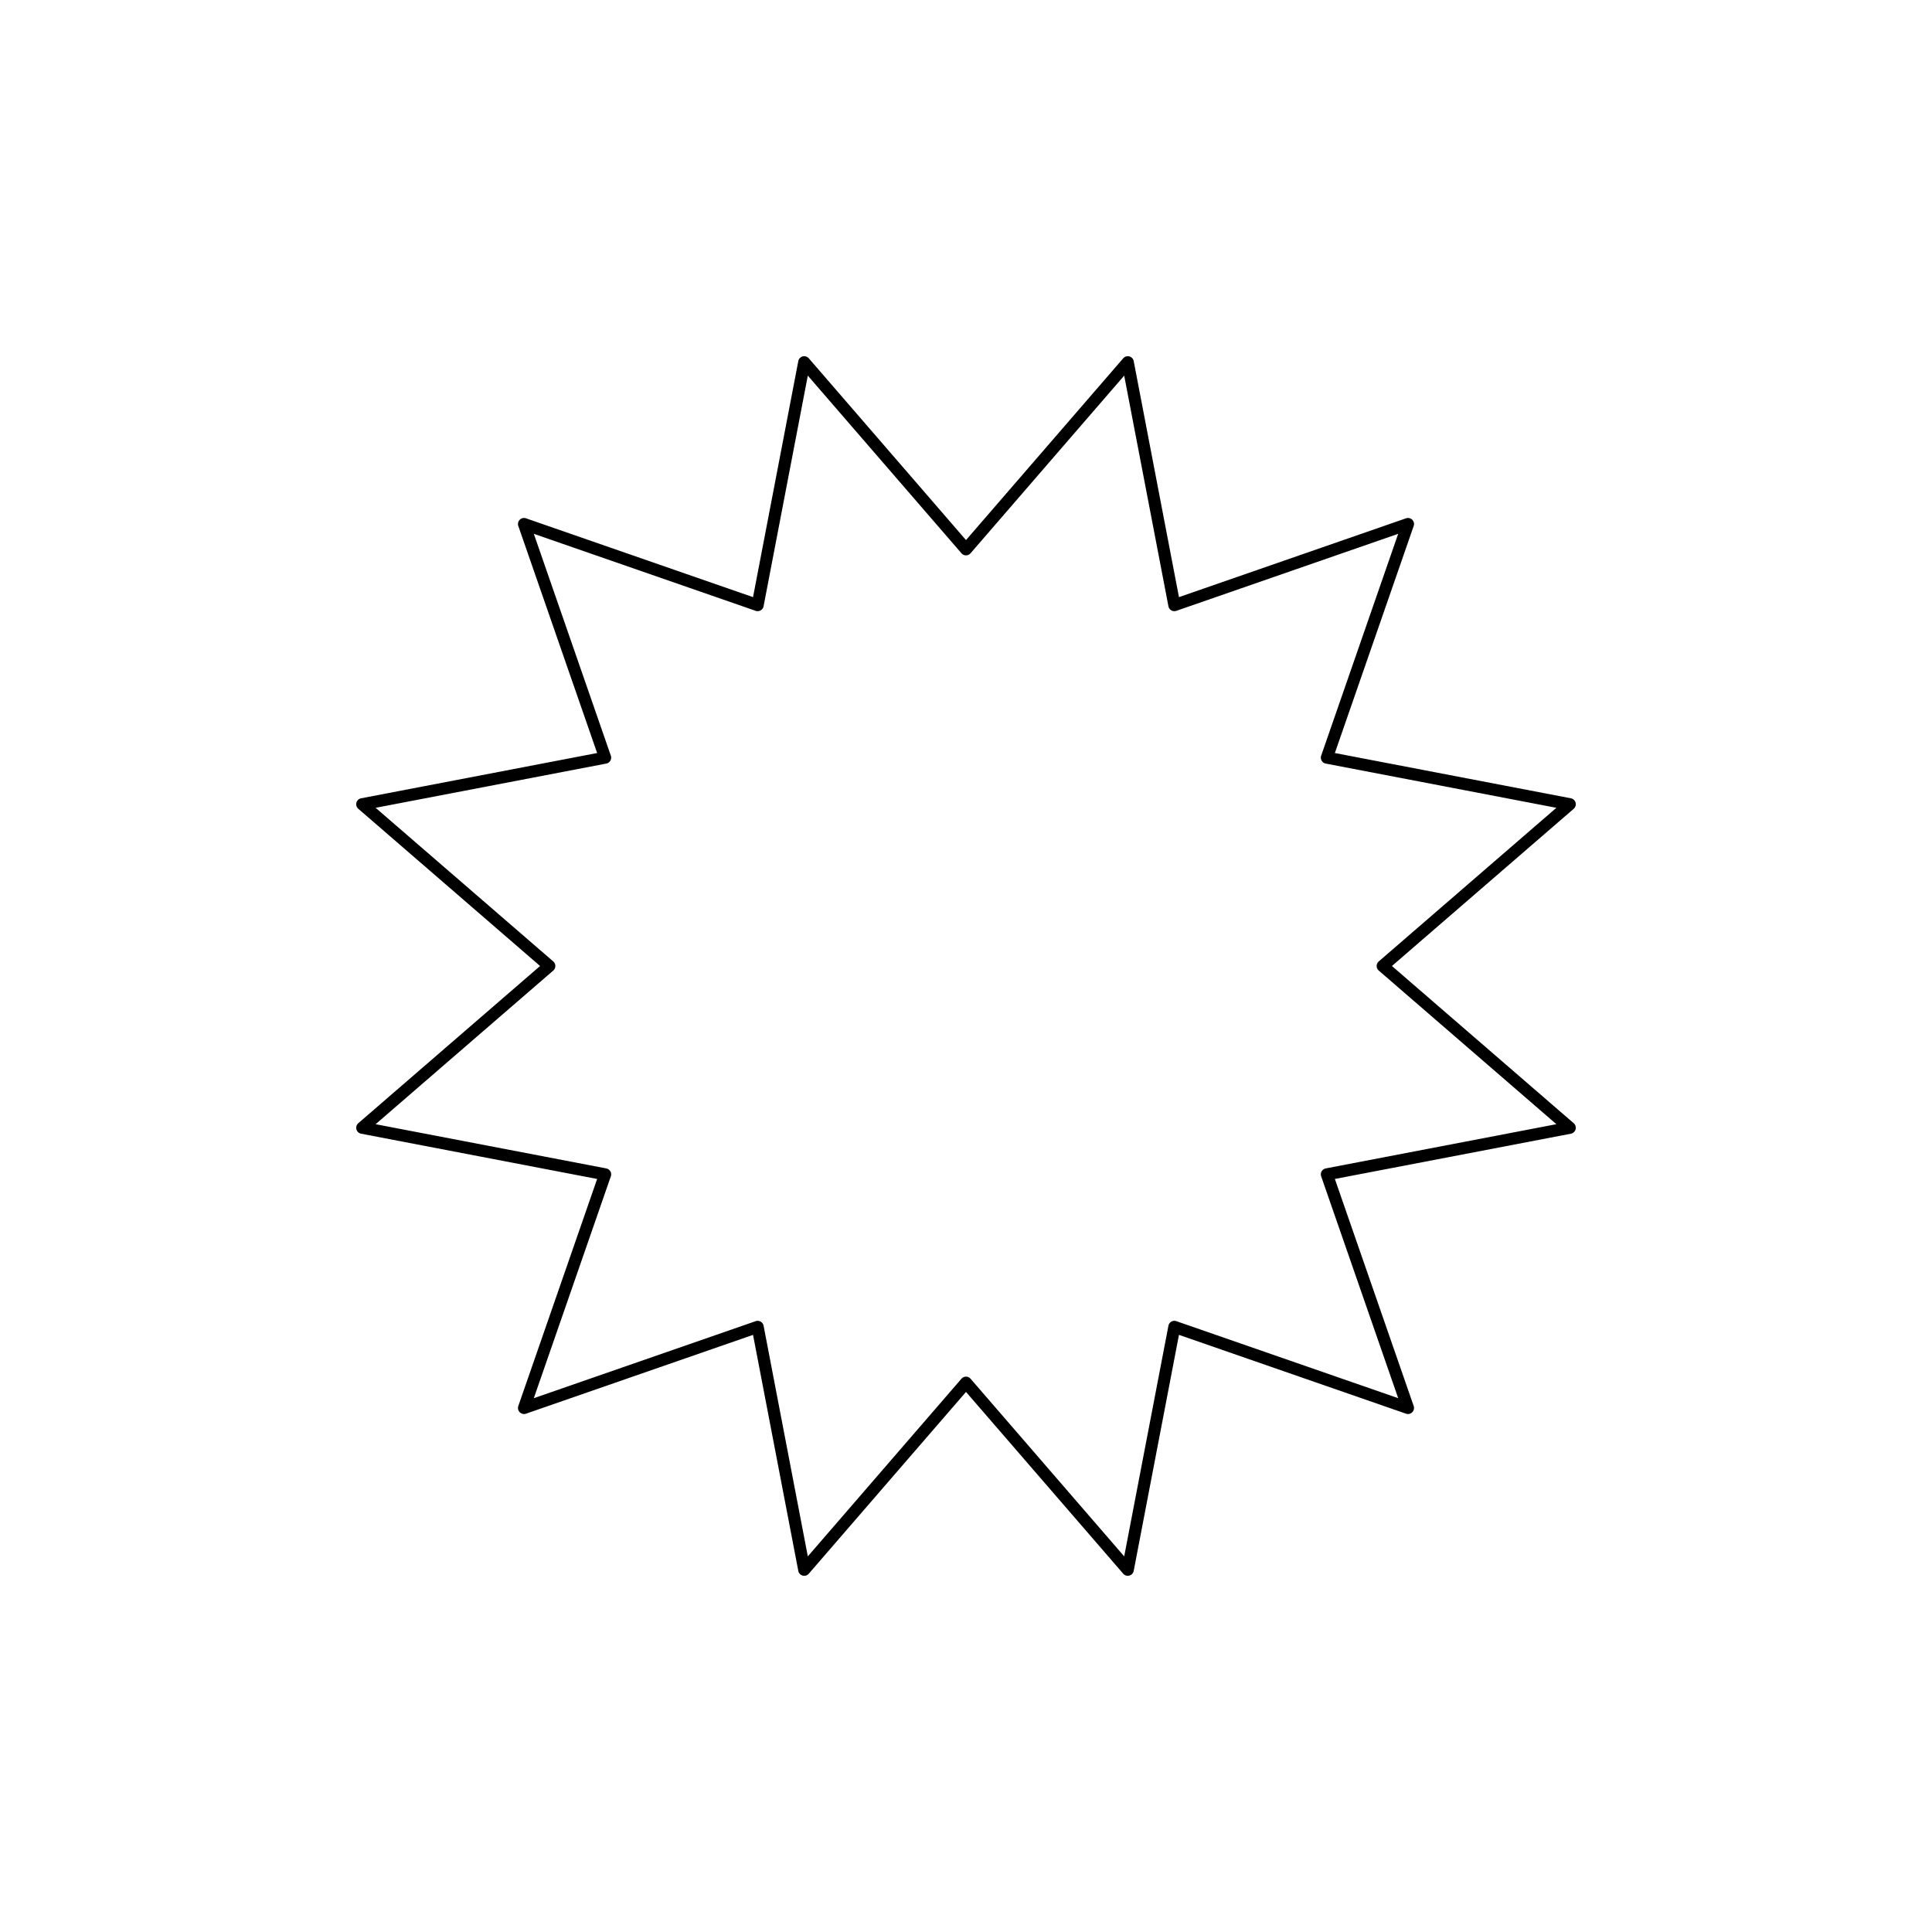 <svg xmlns="http://www.w3.org/2000/svg" viewBox="0 0 320 320">
  <title>_.weather.sun</title>
  <g id="briefcase">
    <path d="M260.966,132.946a1.001,1.001,0,0,0-.778-.723l-39.093-7.497L234.15,87.123a1,1,0,0,0-1.273-1.273L195.274,98.904,187.777,59.812a1,1,0,0,0-1.738-.466L160,89.453,133.961,59.346a1,1,0,0,0-1.738.466l-7.497,39.093L87.123,85.85A1,1,0,0,0,85.85,87.123l13.054,37.603L59.812,132.223a1,1,0,0,0-.466,1.738L89.453,160,59.346,186.038a1,1,0,0,0,.466,1.738l39.093,7.497L85.85,232.877a1,1,0,0,0,1.273,1.273l37.603-13.054,7.497,39.093a1,1,0,0,0,1.738.466L160,230.547l26.039,30.107a1,1,0,0,0,1.738-.466l7.497-39.093L232.877,234.15a1,1,0,0,0,1.273-1.273l-13.054-37.603,39.093-7.497a1,1,0,0,0,.466-1.738L230.547,160l30.107-26.038A1.001,1.001,0,0,0,260.966,132.946Zm-32.601,26.297a1,1,0,0,0,0,1.513l29.421,25.445-38.202,7.326a1,1,0,0,0-.756,1.31l12.757,36.746-36.746-12.757a1,1,0,0,0-1.31.756l-7.326,38.202-25.445-29.421a1,1,0,0,0-1.513,0l-25.445,29.421-7.326-38.202a1,1,0,0,0-1.31-.756L88.416,231.584l12.757-36.746a1,1,0,0,0-.756-1.31l-38.202-7.326,29.421-25.445a1,1,0,0,0,0-1.513L62.215,133.798l38.202-7.326a1,1,0,0,0,.756-1.31L88.416,88.416l36.747,12.757a1,1,0,0,0,1.31-.756l7.326-38.202,25.445,29.421a1,1,0,0,0,1.513,0l25.445-29.421,7.326,38.202a1,1,0,0,0,1.31.756l36.746-12.757-12.757,36.746a1,1,0,0,0,.756,1.31l38.202,7.326Z" class="fill"/>
  </g>
</svg>
